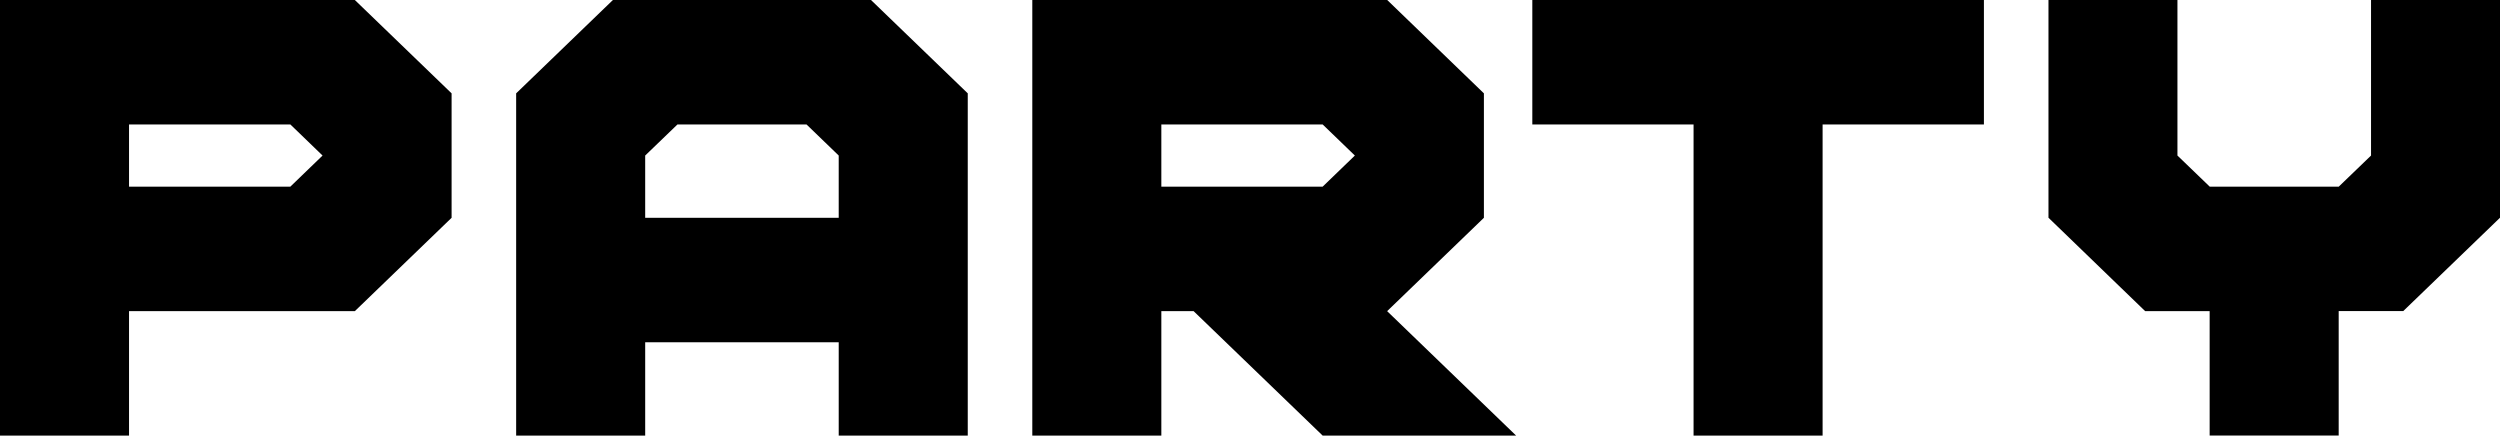 <svg version="1.1" xmlns="http://www.w3.org/2000/svg" xmlns:xlink="http://www.w3.org/1999/xlink" width="35.939" height="6.262" viewBox="0,0,35.939,6.262"><g transform="translate(-222.03,-176.583)"><g data-paper-data="{&quot;isPaintingLayer&quot;:true}" fill="#000000" fill-rule="nonzero" stroke="none" stroke-width="1" stroke-linecap="butt" stroke-linejoin="miter" stroke-miterlimit="10" stroke-dasharray="" stroke-dashoffset="0" style="mix-blend-mode: normal"><g><path/><path d="M228.522,177.925v1.789l-1.391,1.342h-3.246v1.789h-1.855v-6.262h5.101zM226.667,178.819l-0.463,-0.447h-2.319v0.894h2.319z"/><path d="M230.841,176.583h3.71l1.391,1.342v4.92h-1.855v-1.342h-2.782v1.342h-1.855v-4.92zM233.624,178.372h-1.855l-0.464,0.447v0.895h2.782v-0.895z"/><path d="M243.362,177.925v1.789l-1.391,1.342l1.854,1.789h-2.781l-1.855,-1.789h-0.464v1.789h-1.855v-6.262h5.102zM241.507,178.819l-0.463,-0.447h-2.319v0.894h2.319z"/><path d="M248.231,178.372v4.473h-1.855v-4.473h-2.318v-1.789h6.492v1.789z"/><path d="M251.478,179.713v-3.13h1.854v2.236l0.464,0.447h1.855l0.464,-0.447v-2.236h1.854v3.13l-1.391,1.342h-0.928v1.789h-1.855v-1.788h-0.927z"/><path/></g></g></g></svg>